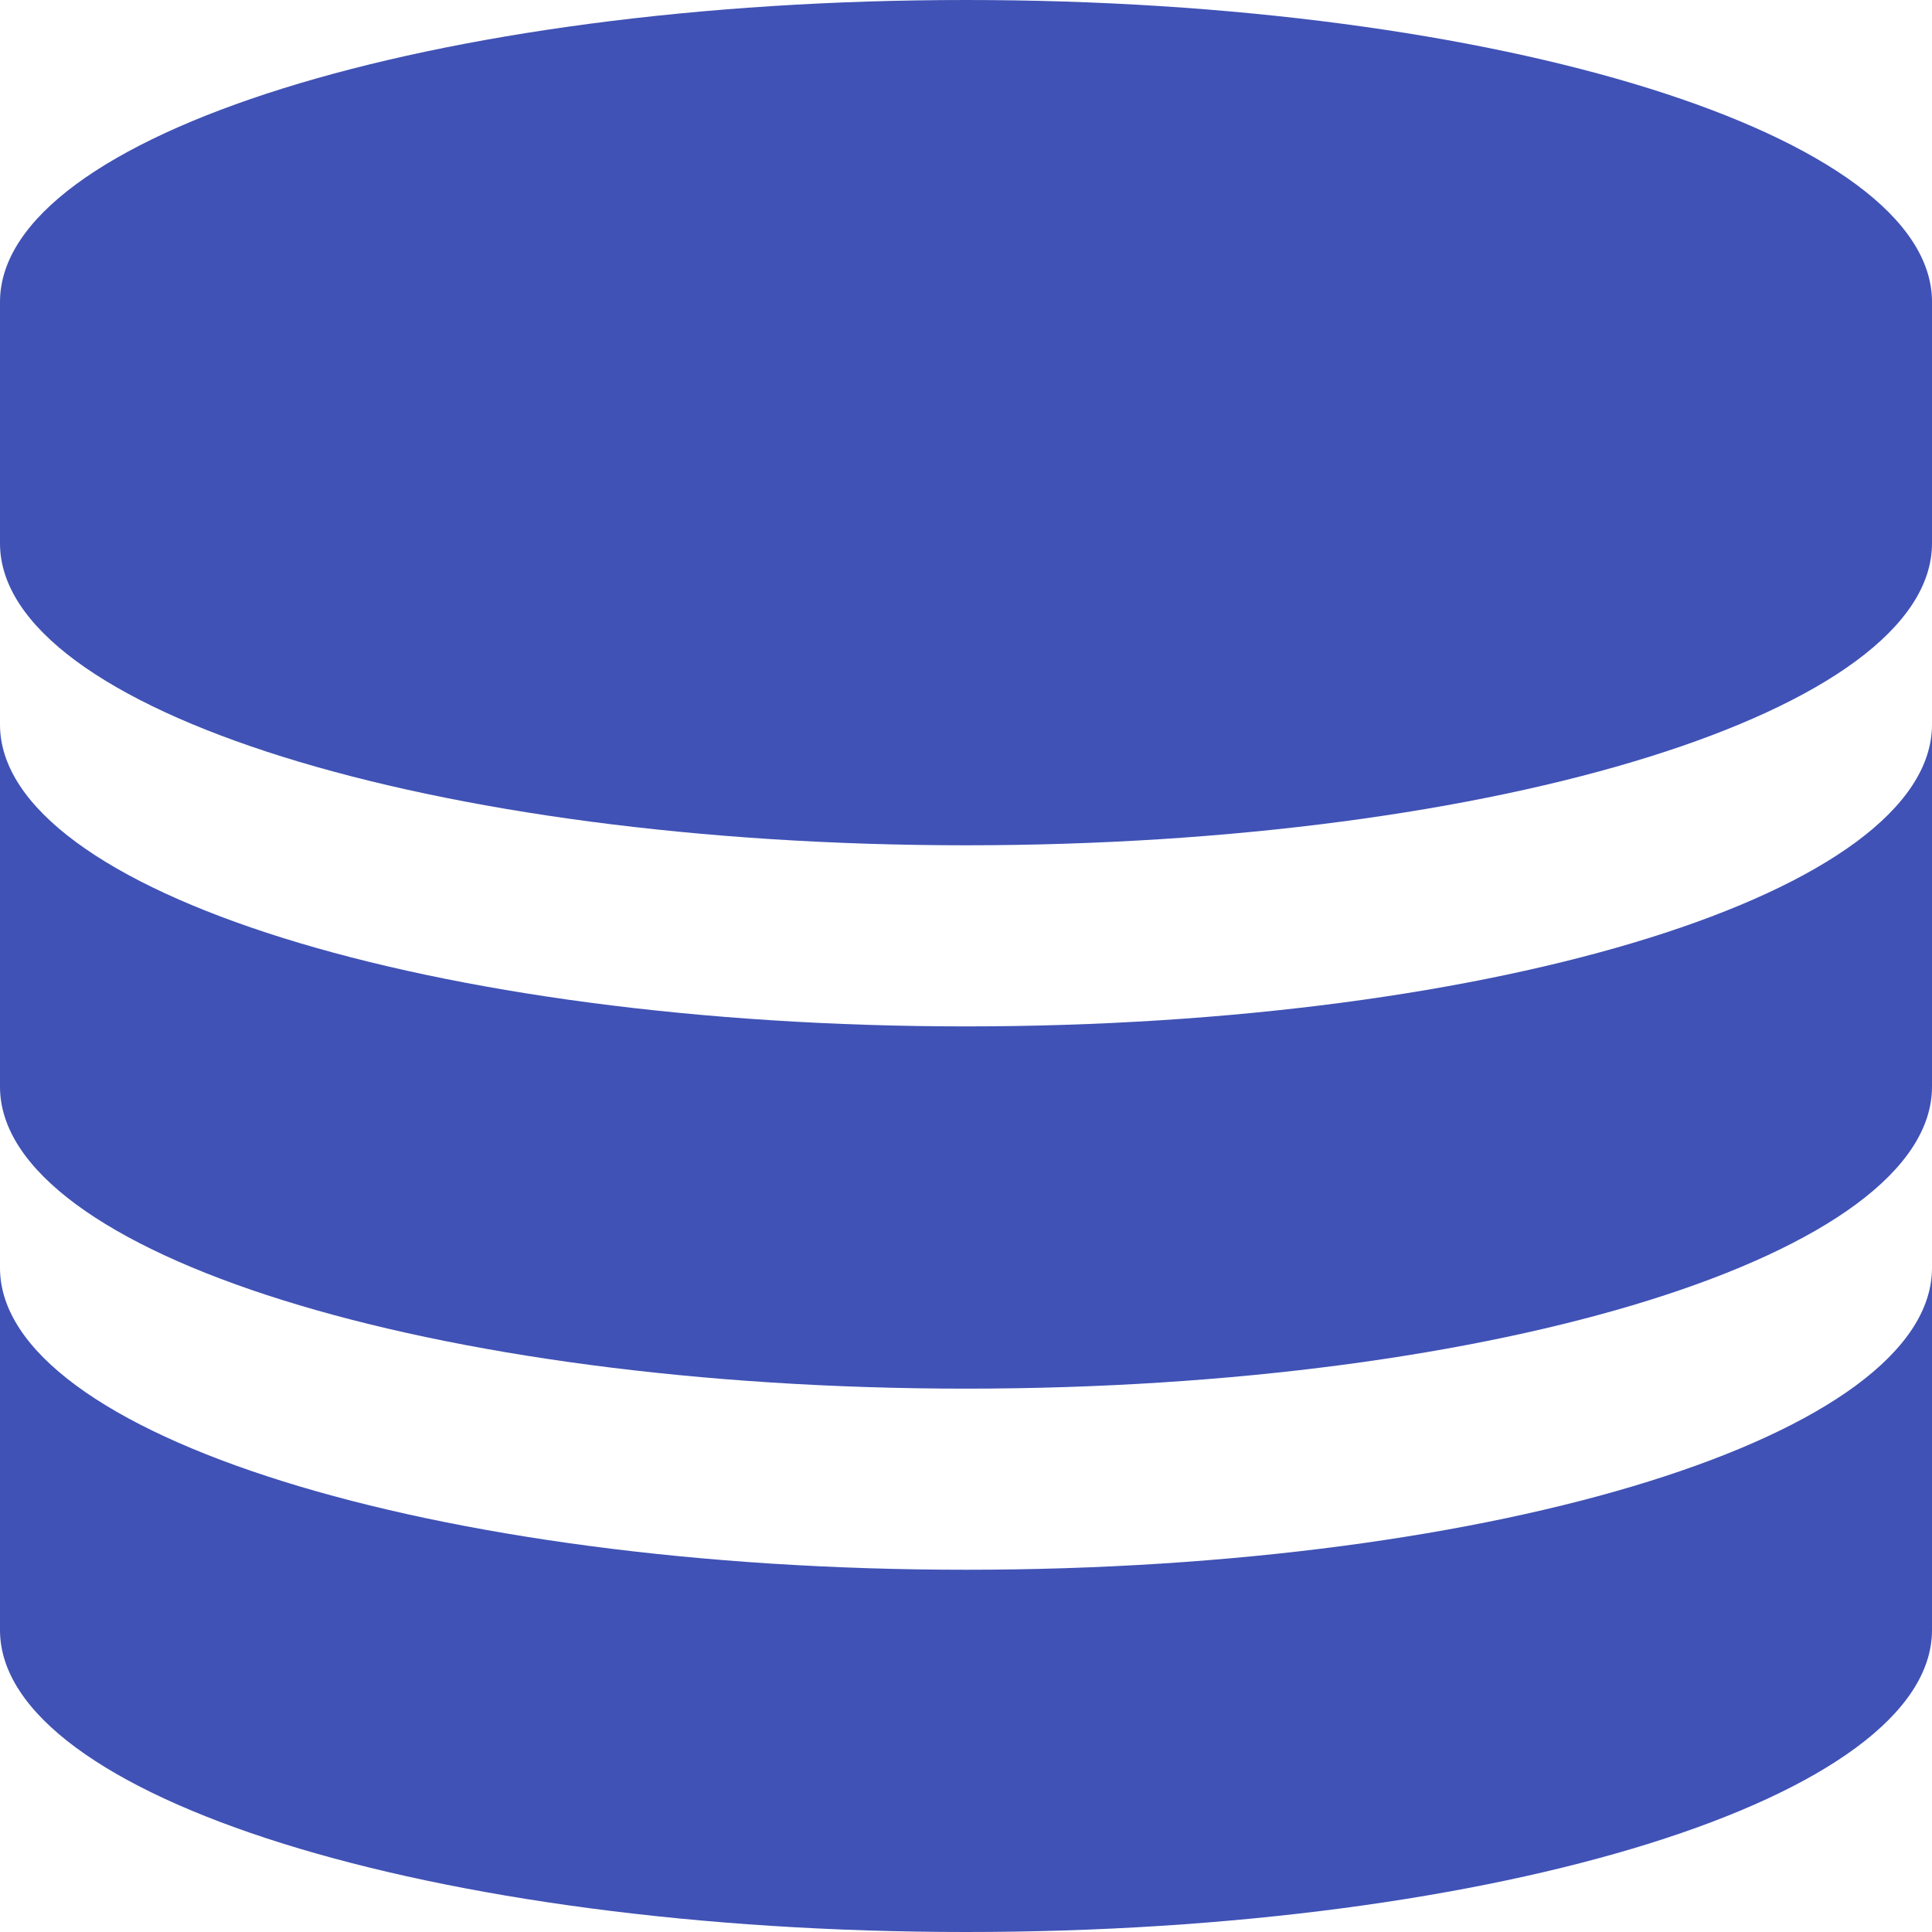<?xml version="1.0" standalone="no"?><!DOCTYPE svg PUBLIC "-//W3C//DTD SVG 1.1//EN" "http://www.w3.org/Graphics/SVG/1.1/DTD/svg11.dtd"><svg t="1592288875063" class="icon" viewBox="0 0 1024 1024" version="1.1" xmlns="http://www.w3.org/2000/svg" p-id="8089" xmlns:xlink="http://www.w3.org/1999/xlink" width="80" height="80"><defs><style type="text/css"></style></defs><path d="M512 0c-282.767 0-512 71.639-512 160.01l0 128c0 88.371 229.233 160.01 512 160.01s512-71.639 512-160.01l0-128c0-88.371-229.233-160.01-512-160.01z" p-id="8090" fill="#4052B5"></path><path d="M512 544.01c-282.767 0-512-71.639-512-160.01l0 192c0 88.371 229.233 160.01 512 160.01s512-71.639 512-160.01l0-192c0 88.371-229.233 160.01-512 160.01z" p-id="8091" fill="#4052B5"></path><path d="M512 832c-282.767 0-512-71.639-512-160.01l0 192c0 88.371 229.233 160.01 512 160.01s512-71.639 512-160.01l0-192c0 88.371-229.233 160.01-512 160.01z" p-id="8092" fill="#4052B5"></path></svg>